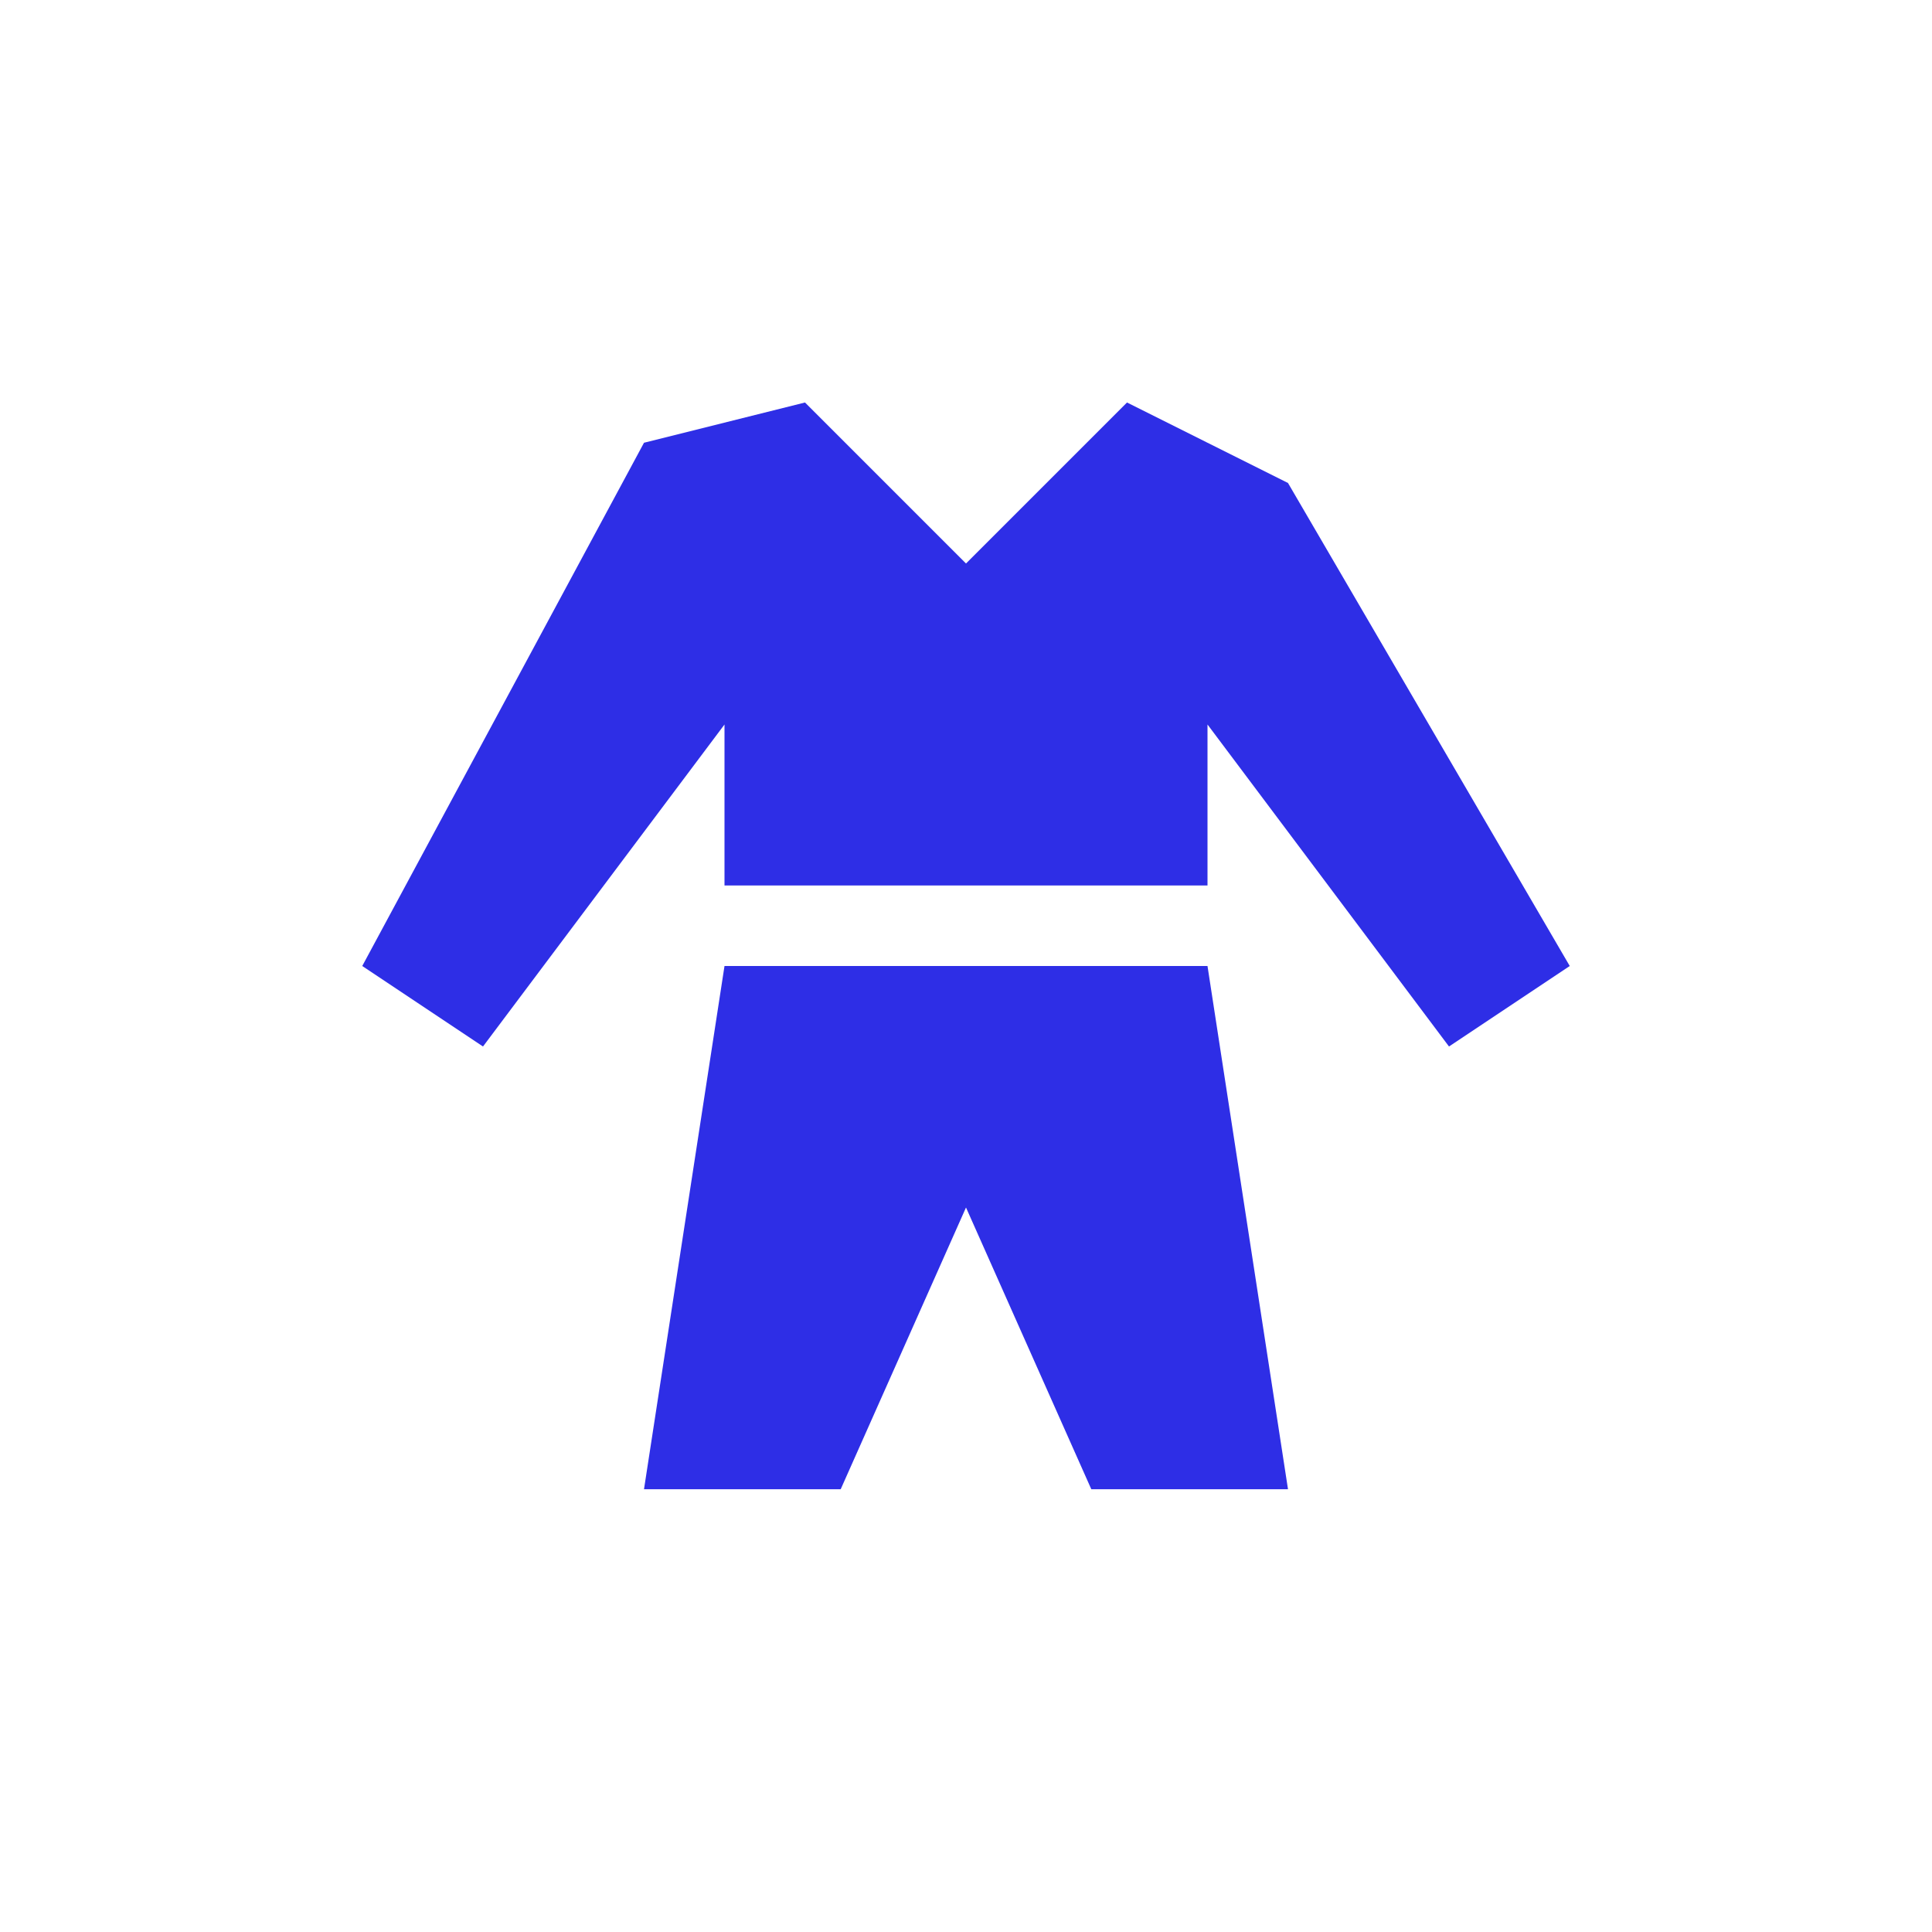 <svg xmlns="http://www.w3.org/2000/svg" viewBox="0 0 72 72">
  <title>fashion_kids</title>
  <g id="Layer_2" data-name="Layer 2">
    <g id="Icons">
      <g>
        <circle cx="36" cy="36" r="36" style="fill: #fff;opacity: 0"/>
        <polygon points="48 18 42 15 36 21 30 15 24 16.5 13.5 36 18 39 27 27 27 33 45 33 45 27 54 39 58.5 36 48 18" style="fill: #2e2ee6"/>
        <polygon points="45 36 27 36 24 55.5 31.33 55.5 36 45 40.67 55.5 48 55.5 45 36" style="fill: #2e2ee6"/>
      </g>
    </g>
  </g>
</svg>
